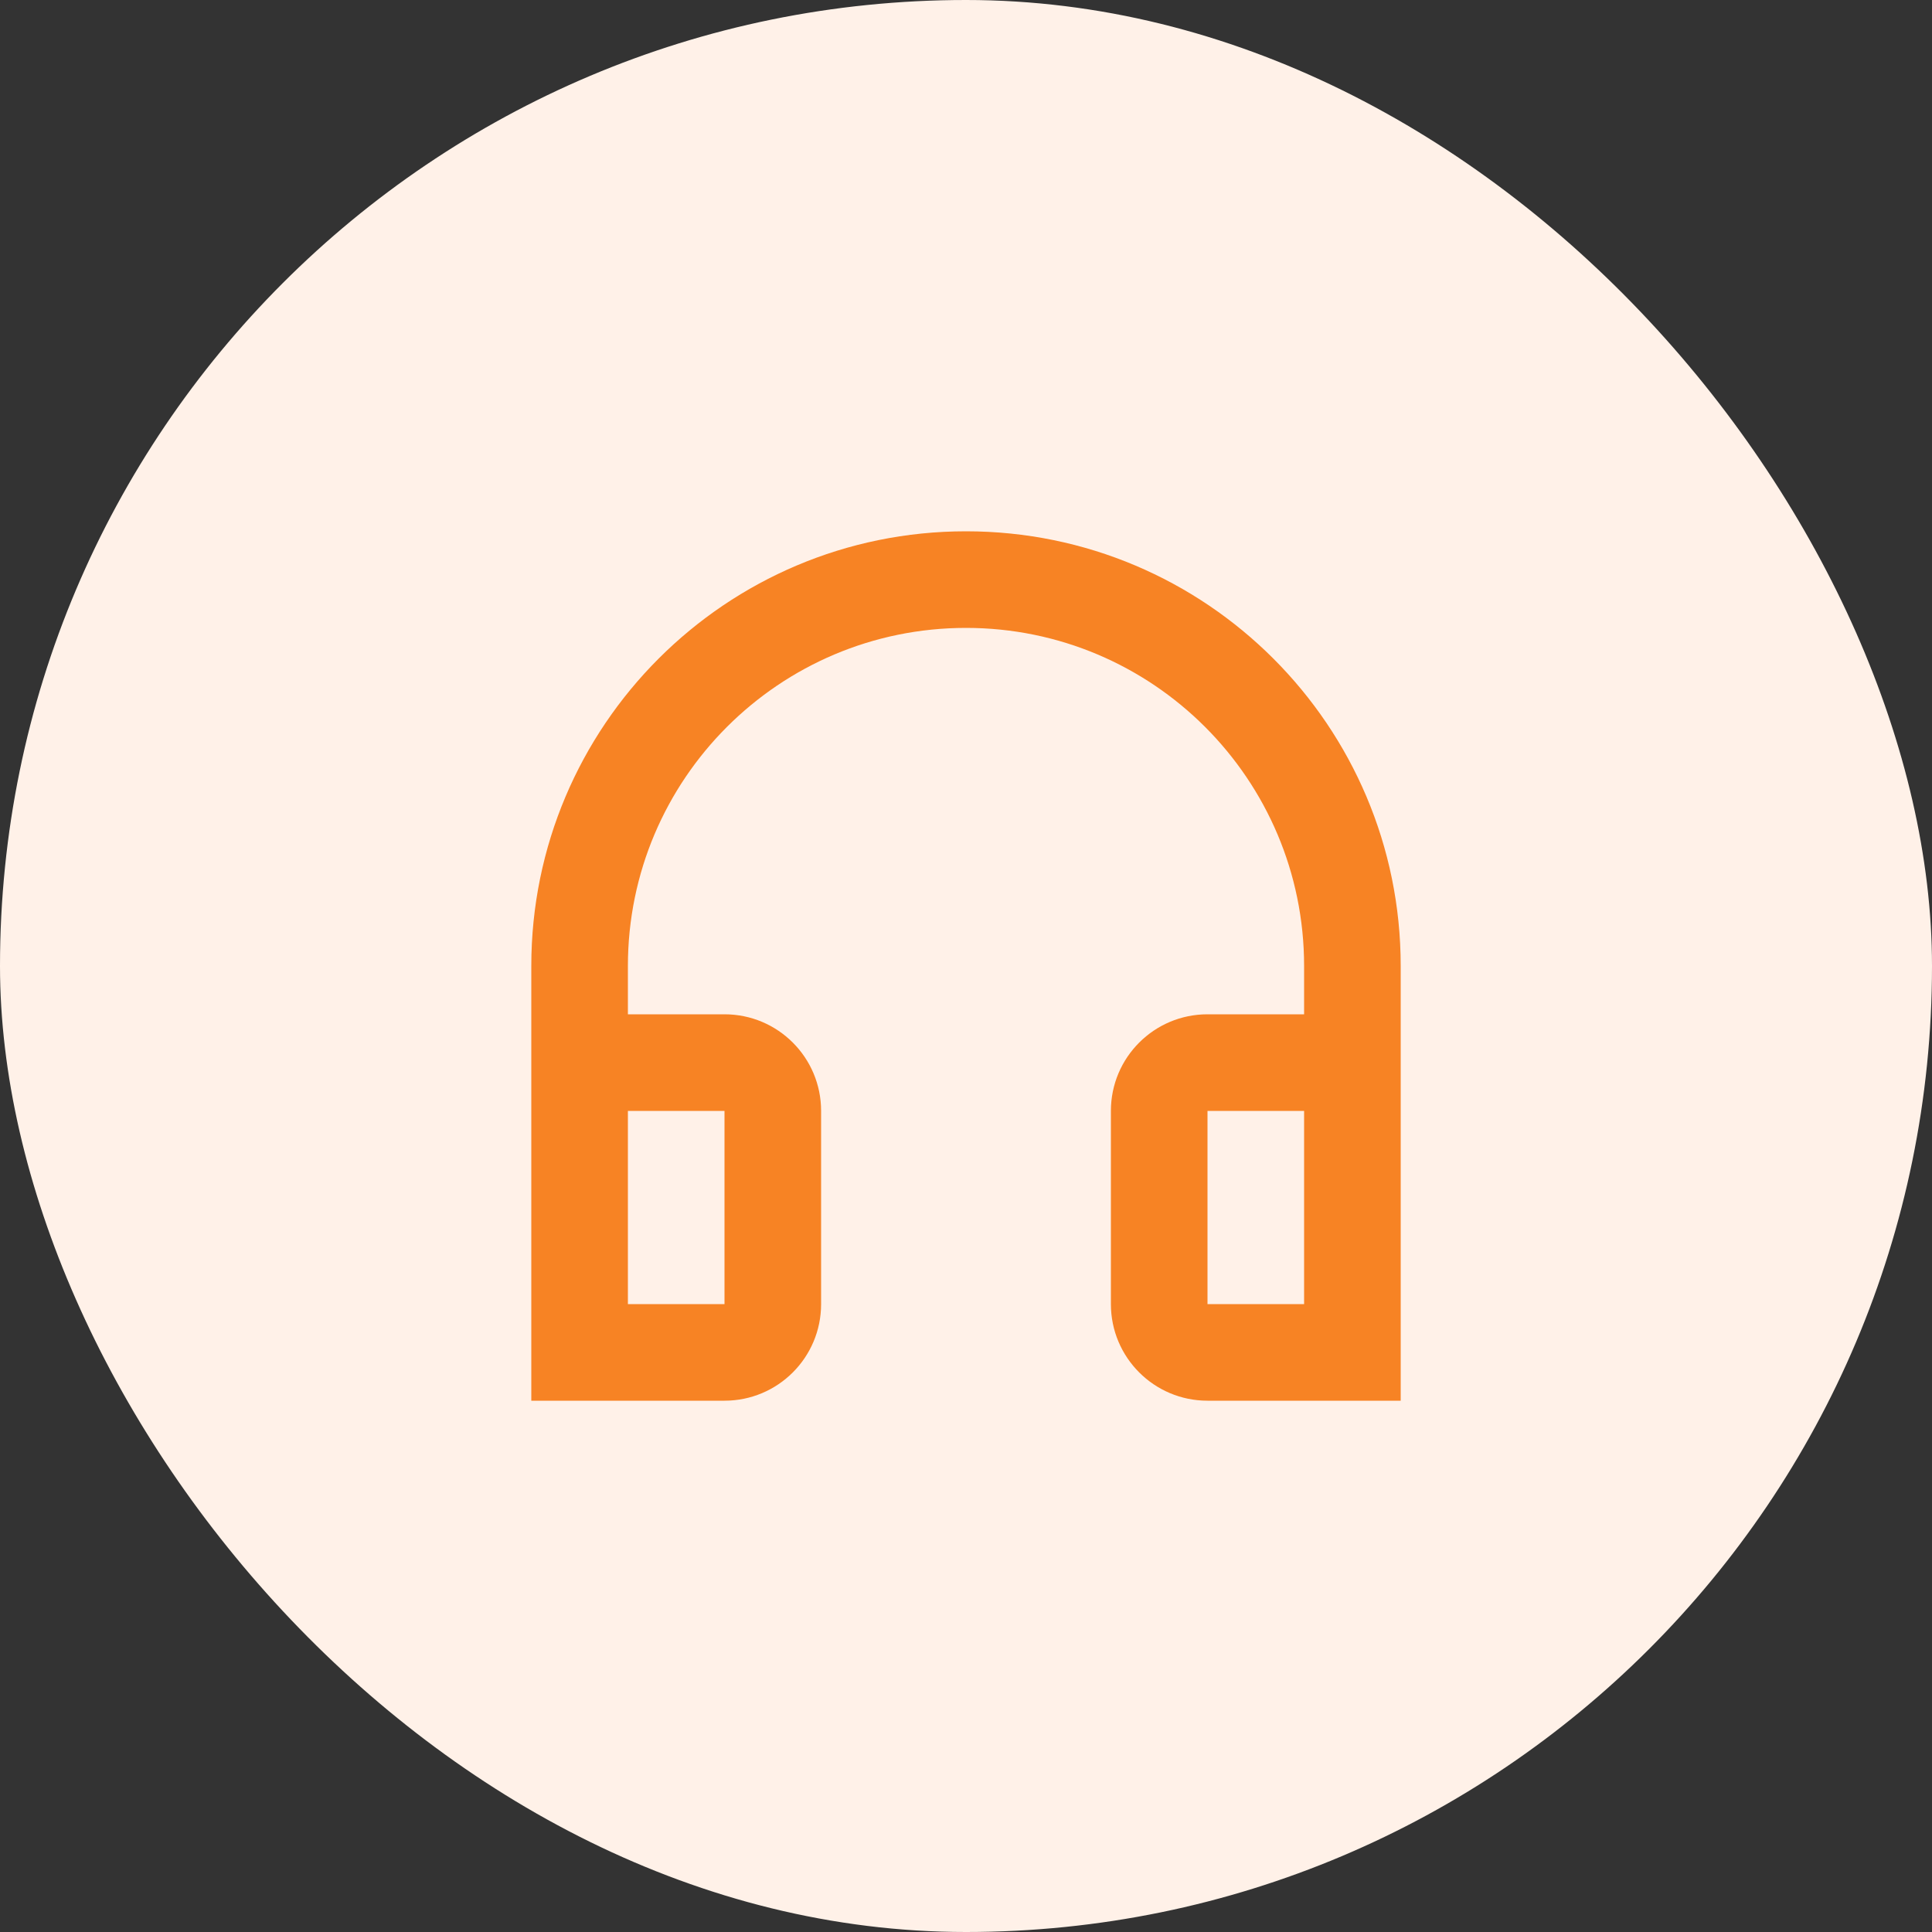 <svg width="40" height="40" viewBox="0 0 40 40" fill="none" xmlns="http://www.w3.org/2000/svg">
<rect x="0" y="0" width="40" height="40" fill="#333333" stroke="none"/>
<rect width="40" height="40" rx="20" fill="#FFF1E8"/>
<path fill-rule="evenodd" clip-rule="evenodd" d="M25 29C23.895 29 23 28.105 23 27V23C23 21.895 23.895 21 25 21H27V20C27 16.134 23.866 13 20 13C16.134 13 13 16.134 13 20V21H15C16.105 21 17 21.895 17 23V27C17 28.105 16.105 29 15 29H11V20C11 15.029 15.029 11 20 11C24.971 11 29 15.029 29 20V29H25ZM27 23H25V27H27V23ZM15 23H13V27H15V23Z" fill="#F78324"/>
</svg>

